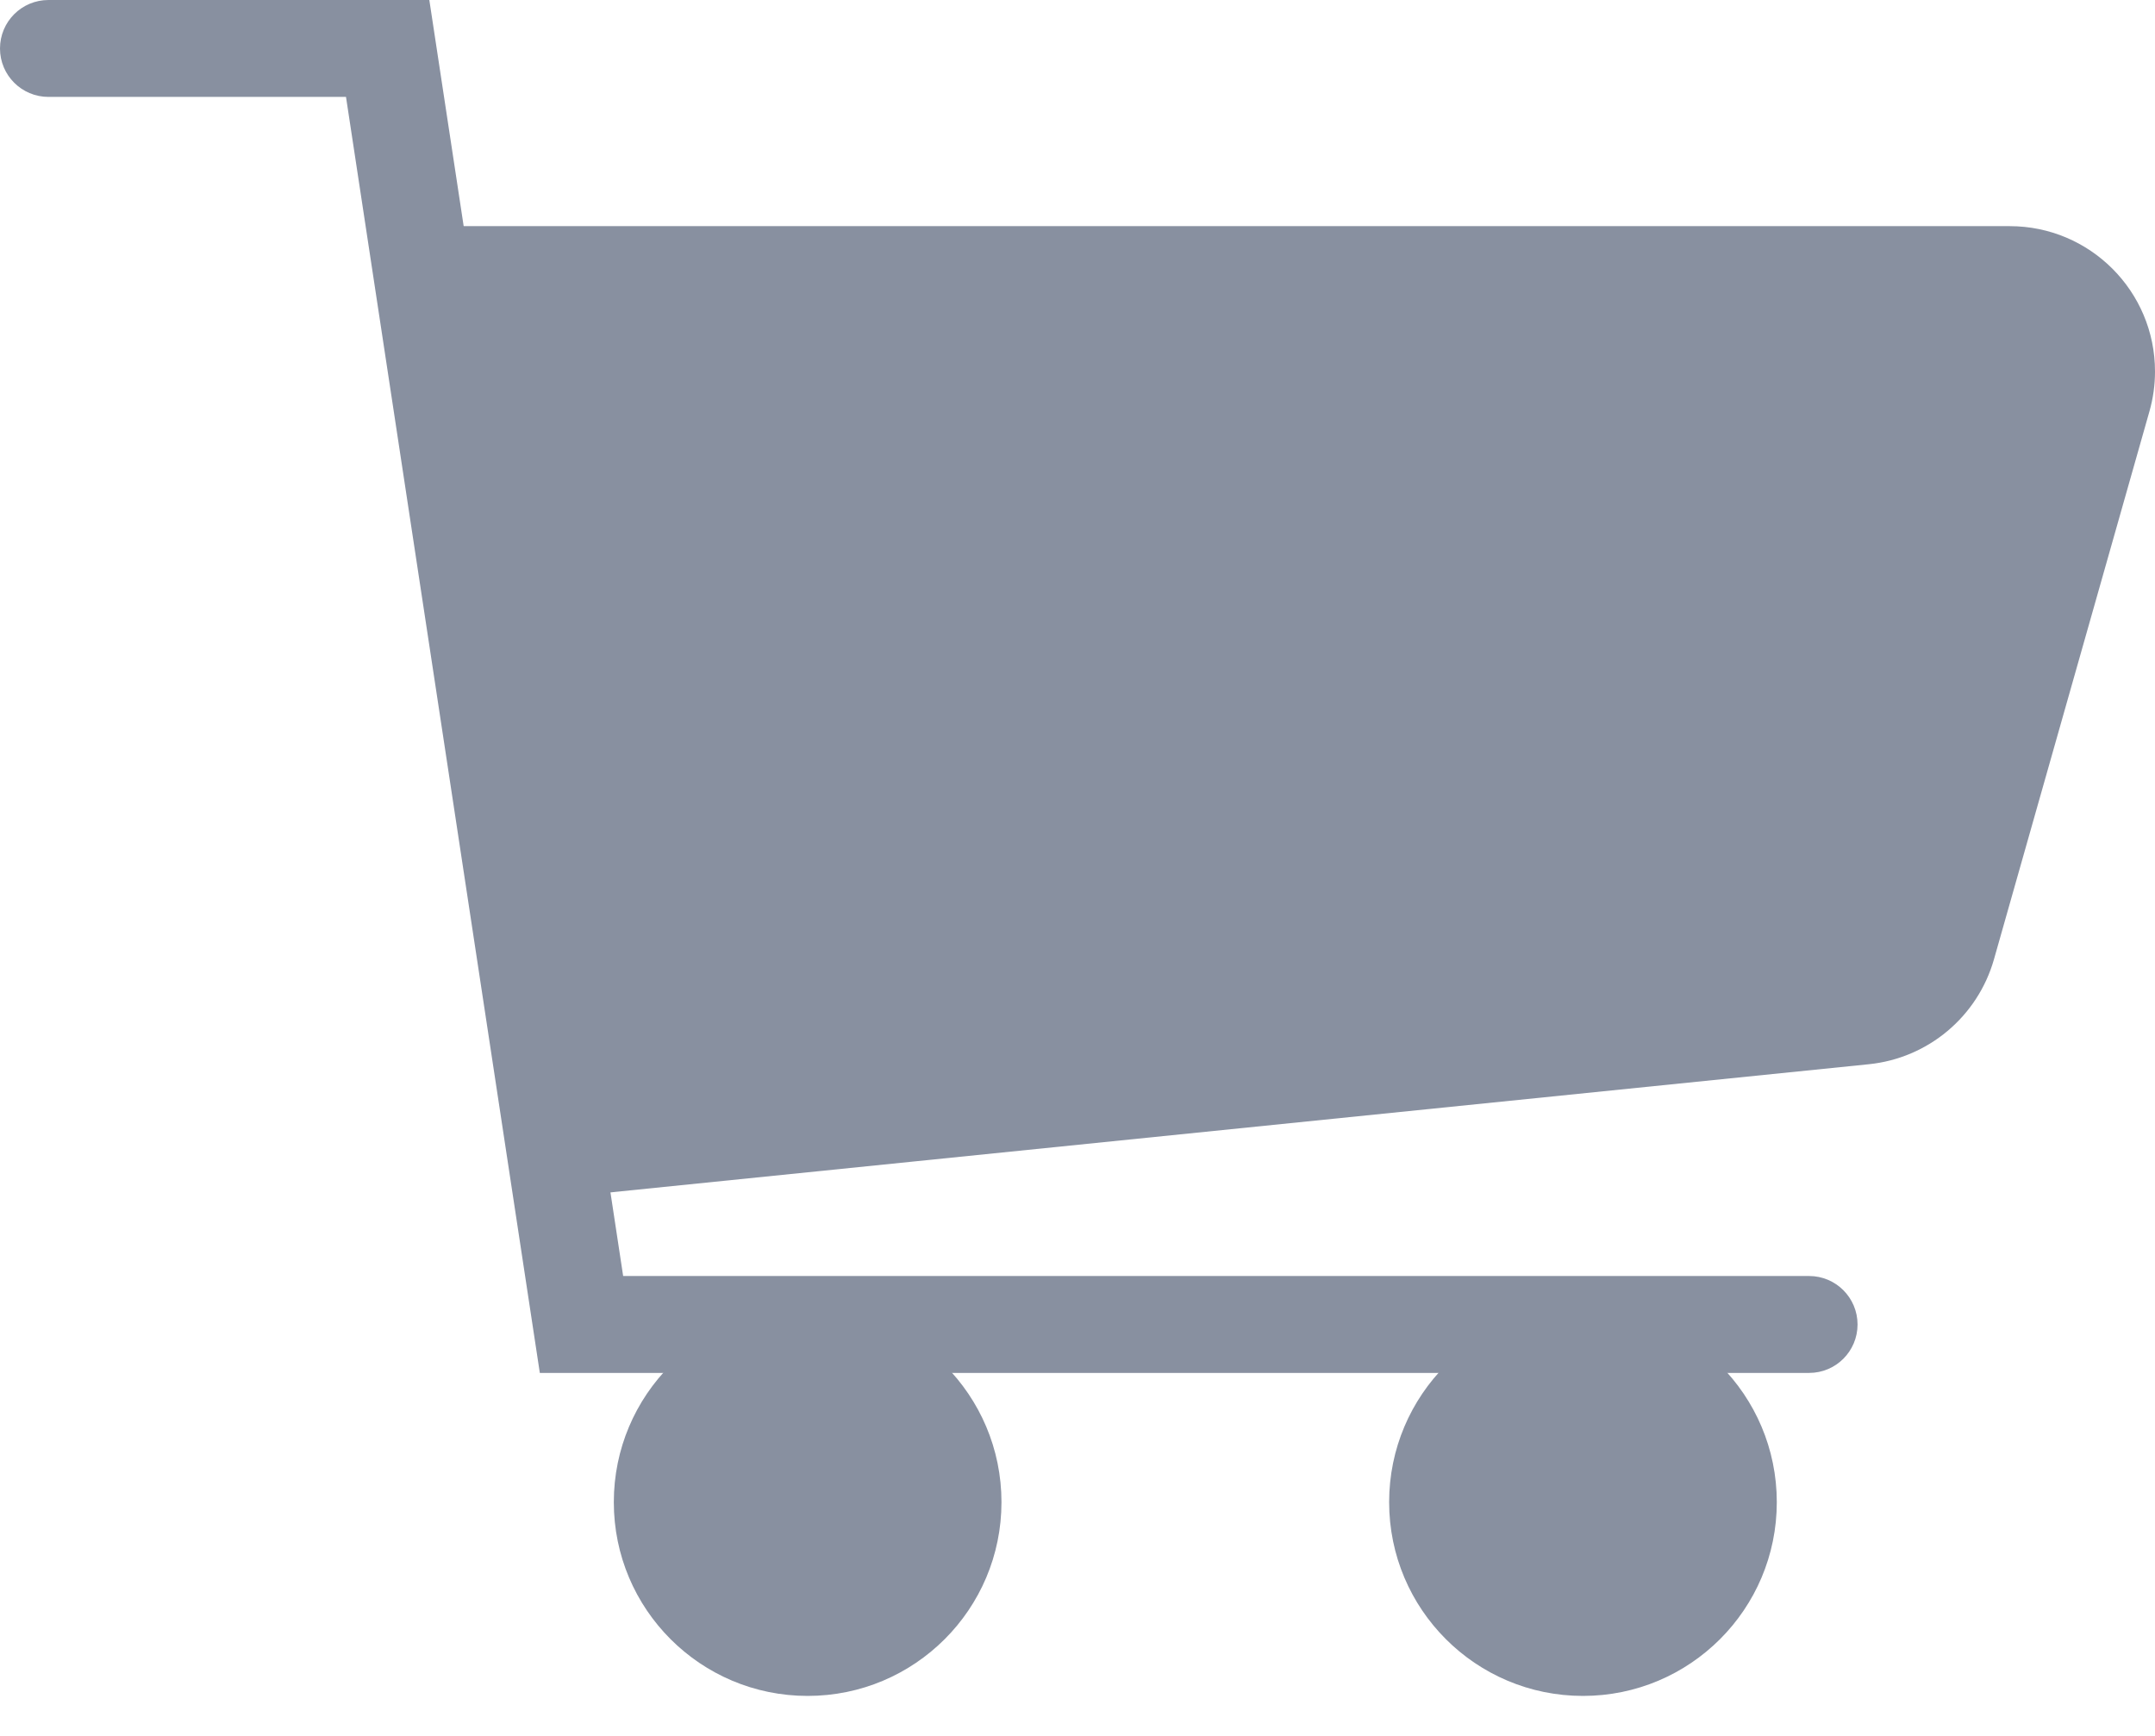 <svg width="36" height="29" viewBox="0 0 36 29" fill="none" xmlns="http://www.w3.org/2000/svg">
<path fill-rule="evenodd" clip-rule="evenodd" d="M6.476 4.047H33.572C34.764 4.047 35.73 5.014 35.73 6.206C35.73 6.405 35.703 6.604 35.648 6.795L33.05 15.952C32.809 16.803 32.072 17.421 31.192 17.51L9.714 19.698L6.476 4.047Z" fill="#8890A0"/>
<path fill-rule="evenodd" clip-rule="evenodd" d="M6.145 3.778H33.572C34.913 3.778 36 4.865 36 6.206C36 6.431 35.969 6.654 35.908 6.869L33.31 16.026C33.038 16.983 32.21 17.678 31.22 17.779L9.499 19.991L6.145 3.778ZM6.808 4.317L9.929 19.405L31.165 17.242C31.935 17.164 32.579 16.623 32.791 15.879L35.389 6.722C35.436 6.554 35.46 6.381 35.46 6.206C35.46 5.163 34.615 4.317 33.572 4.317H6.808Z" fill="#8890A0"/>
<path fill-rule="evenodd" clip-rule="evenodd" d="M0 0.81C0 0.362 0.362 0 0.81 0H7.172L10.41 21.317H30.222C30.669 21.317 31.031 21.68 31.031 22.127C31.031 22.574 30.669 22.936 30.222 22.936H9.018L5.78 1.619H0.81C0.362 1.619 0 1.257 0 0.81Z" fill="#8890A0"/>
<path d="M13.492 28.063C15.131 28.063 16.46 26.734 16.46 25.095C16.46 23.455 15.131 22.127 13.492 22.127C11.853 22.127 10.524 23.455 10.524 25.095C10.524 26.734 11.853 28.063 13.492 28.063Z" fill="#8890A0"/>
<path fill-rule="evenodd" clip-rule="evenodd" d="M13.492 22.396C12.001 22.396 10.793 23.604 10.793 25.095C10.793 26.585 12.001 27.793 13.492 27.793C14.982 27.793 16.19 26.585 16.19 25.095C16.19 23.604 14.982 22.396 13.492 22.396ZM10.254 25.095C10.254 23.306 11.703 21.856 13.492 21.856C15.28 21.856 16.73 23.306 16.73 25.095C16.73 26.883 15.28 28.332 13.492 28.332C11.703 28.332 10.254 26.883 10.254 25.095Z" fill="#8890A0"/>
<path d="M26.444 28.063C28.083 28.063 29.412 26.734 29.412 25.095C29.412 23.455 28.083 22.127 26.444 22.127C24.805 22.127 23.476 23.455 23.476 25.095C23.476 26.734 24.805 28.063 26.444 28.063Z" fill="#8890A0"/>
<path fill-rule="evenodd" clip-rule="evenodd" d="M26.444 22.396C24.954 22.396 23.745 23.604 23.745 25.095C23.745 26.585 24.954 27.793 26.444 27.793C27.934 27.793 29.142 26.585 29.142 25.095C29.142 23.604 27.934 22.396 26.444 22.396ZM23.206 25.095C23.206 23.306 24.655 21.856 26.444 21.856C28.232 21.856 29.682 23.306 29.682 25.095C29.682 26.883 28.232 28.332 26.444 28.332C24.655 28.332 23.206 26.883 23.206 25.095Z" fill="#8890A0"/>
</svg>
